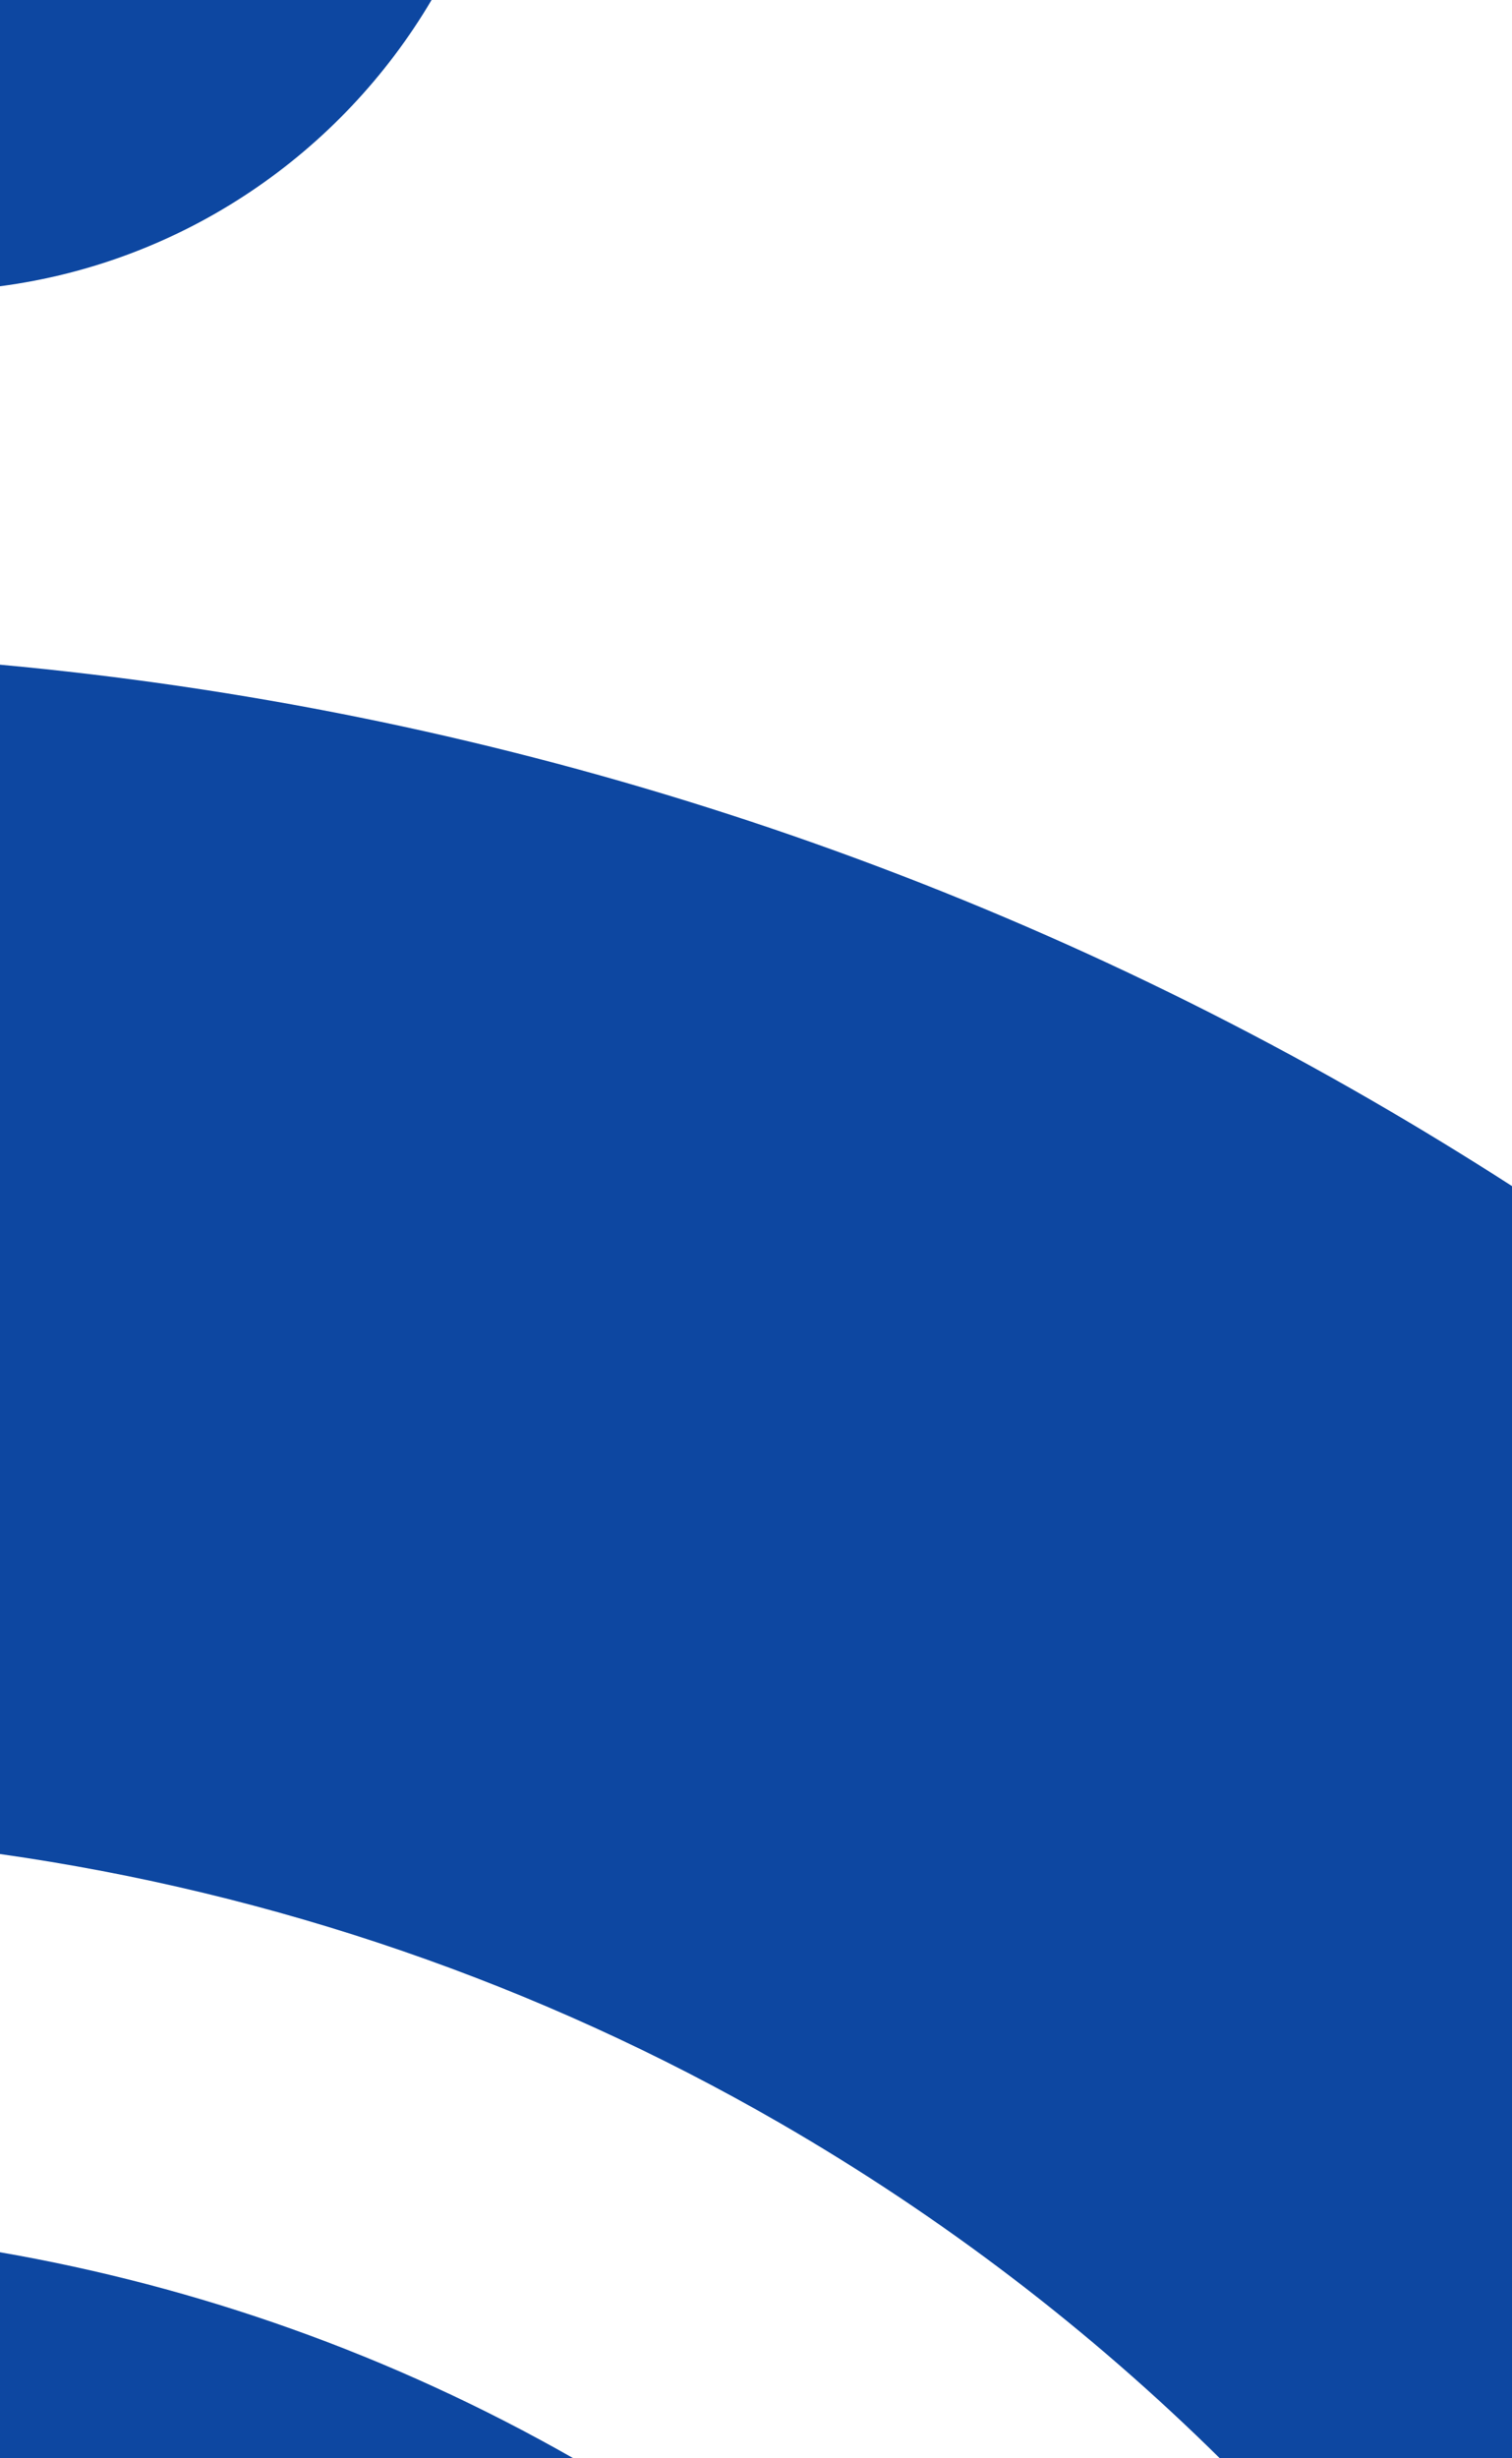 <svg fill="none" height="195" viewBox="0 0 120 195" width="120" xmlns="http://www.w3.org/2000/svg" xmlns:xlink="http://www.w3.org/1999/xlink"><clipPath id="a"><path d="m0 0h120v195h-120z"/></clipPath><g clip-path="url(#a)" fill="#0d47a1"><path d="m34.251 0h-34.251v22.707c14.582-1.915 27.075-10.56 34.251-22.707z"/><path d="m0 147.067v-94.341c38.265 3.51 75.424 15.257 108.749 34.495 3.818 2.205 7.569 4.494 11.251 6.864v100.915h-23.188c-10.237-10.108-21.912-19.085-34.939-26.607-19.088-11.018-40.131-18.24-61.874-21.326z"/><path d="m45.51 195h-45.51v-16.344c15.595 2.7 30.98 8.071 45.51 16.344z"/></g></svg>